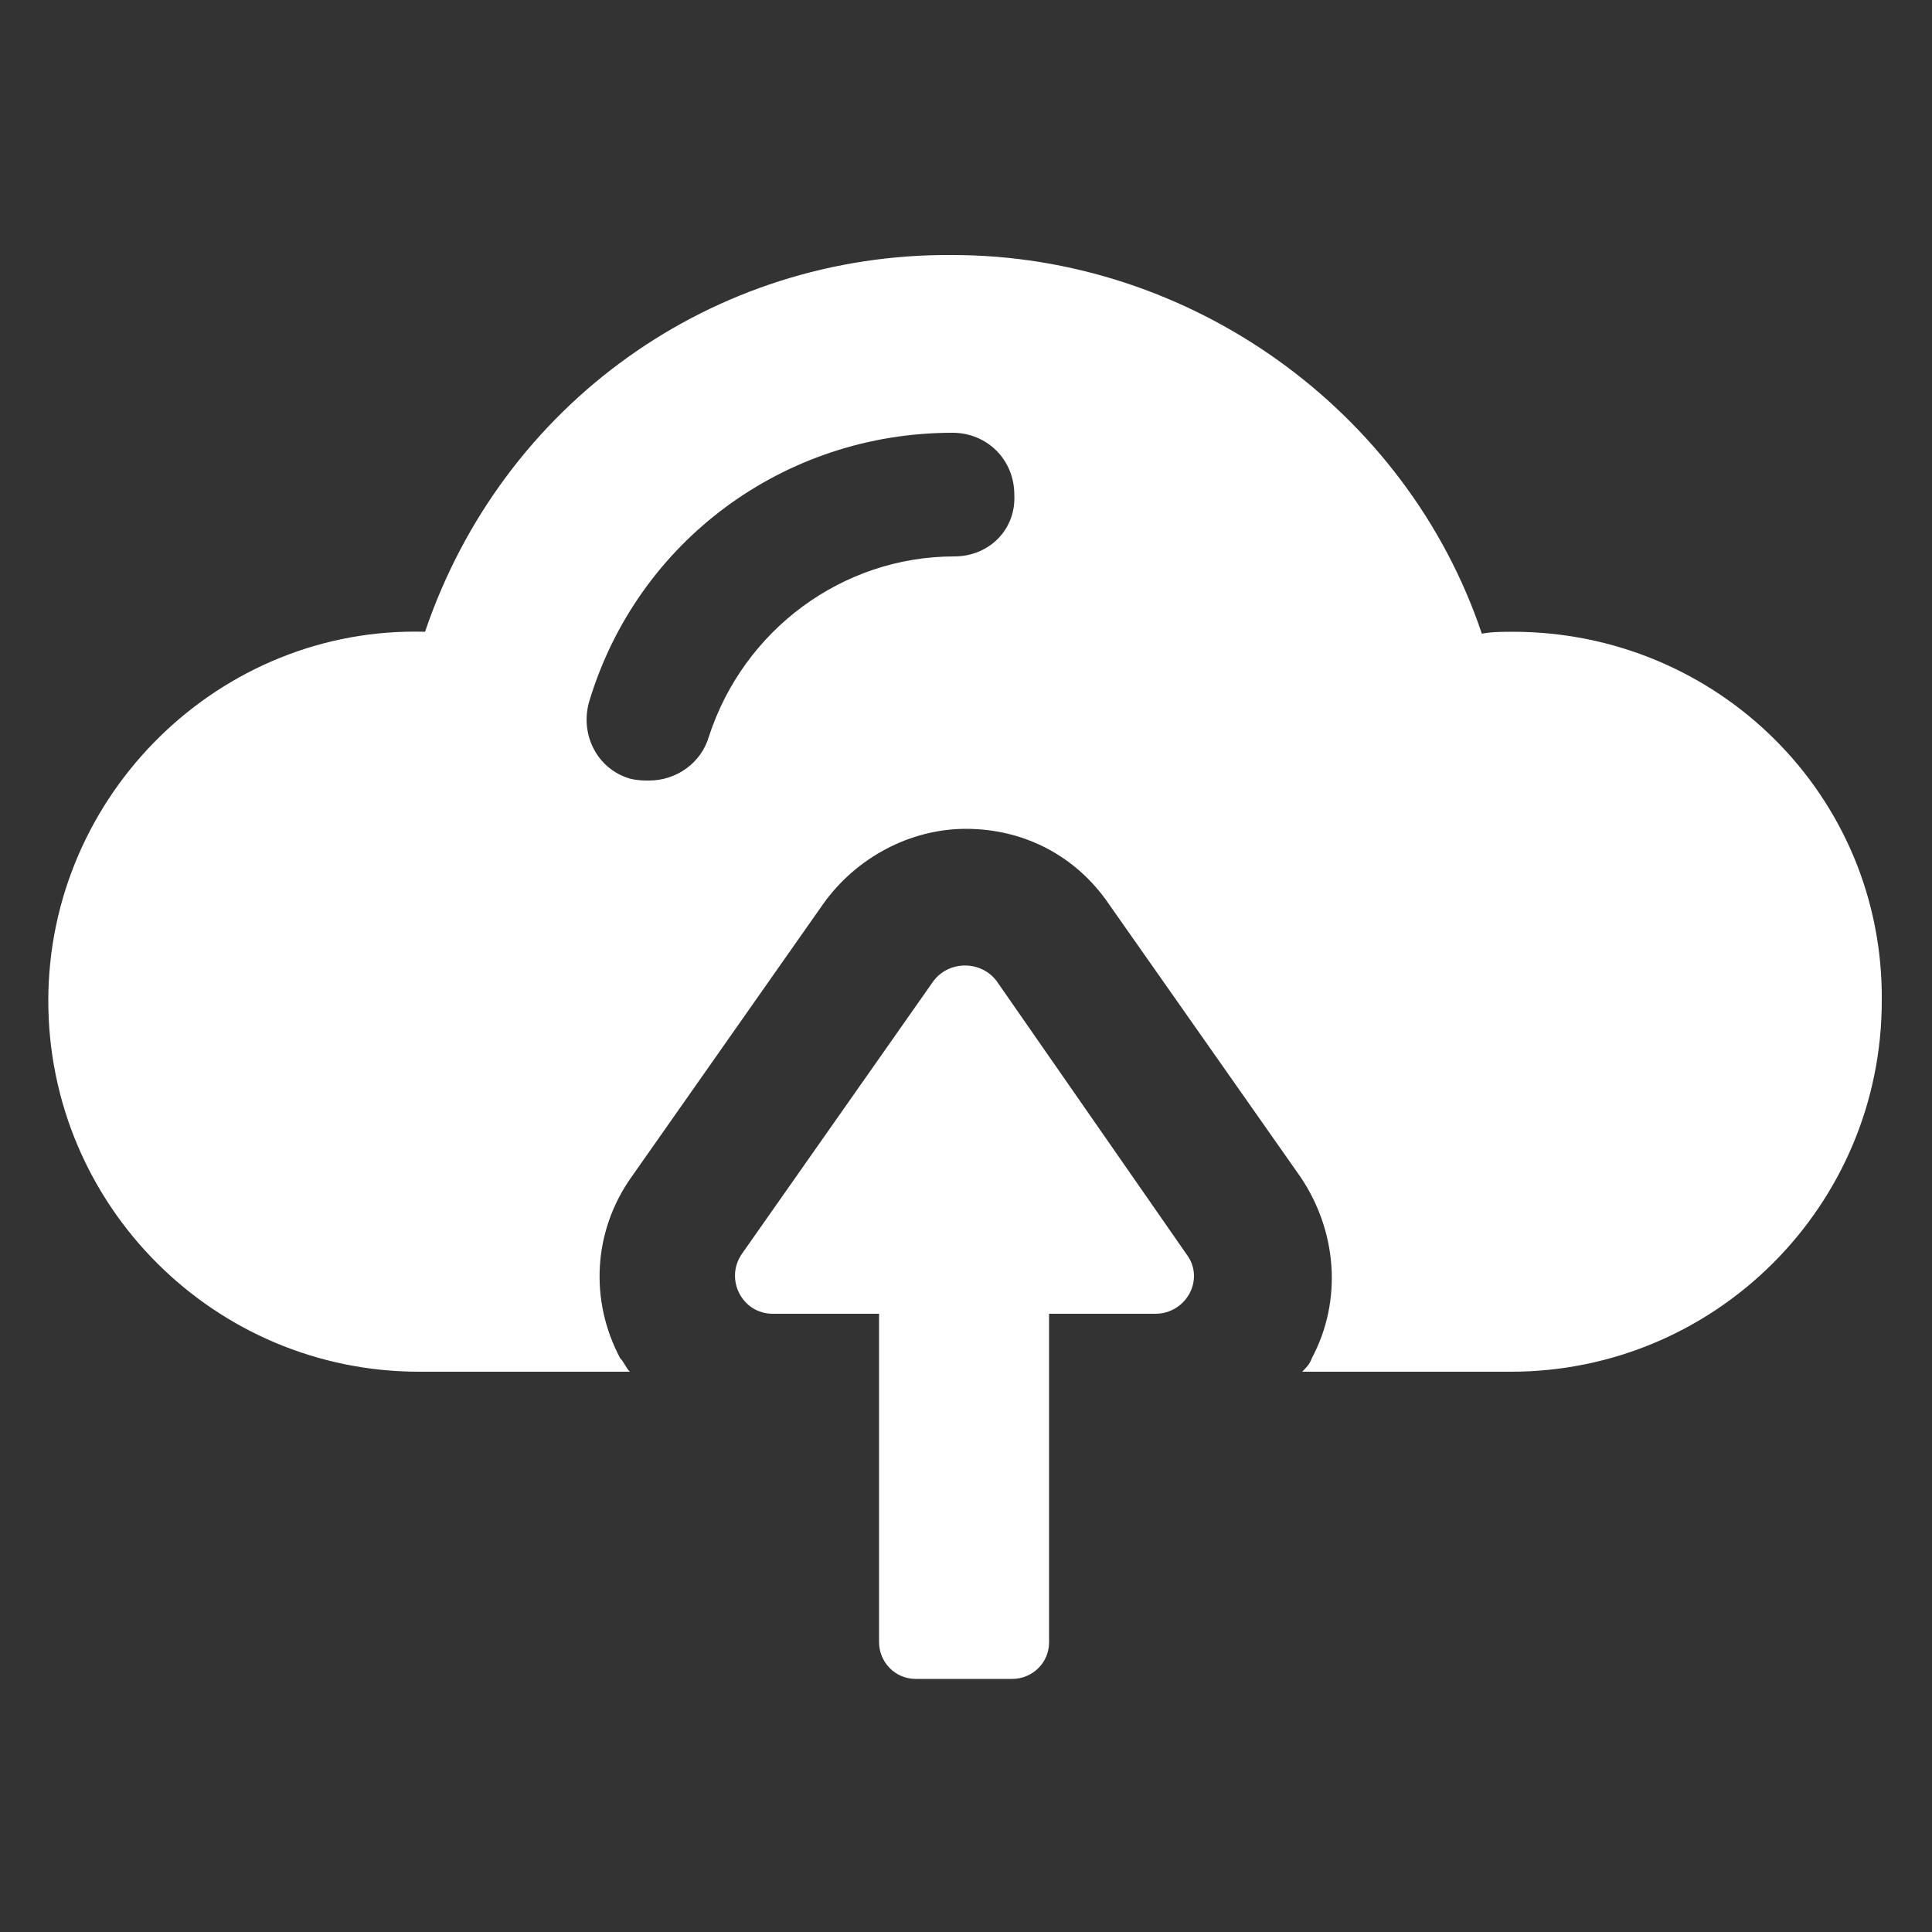 <svg width="24" height="24" viewBox="0 0 24 24" fill="none" xmlns="http://www.w3.org/2000/svg">
<rect x="0" y="0" width="24" height="24" fill="#333333" stroke="none"/>
<path d="M18.792 7.848C18.672 7.848 18.528 7.848 18.408 7.872C17.472 5.088 14.784 3.168 11.832 3.168C8.856 3.144 6.24 5.016 5.28 7.848C2.736 7.776 0.6 9.864 0.6 12.432C0.6 14.976 2.664 17.04 5.208 17.04H7.824C7.776 16.992 7.752 16.92 7.704 16.872C7.32 16.152 7.368 15.288 7.848 14.616L10.224 11.232C10.632 10.656 11.304 10.296 12 10.296C12.72 10.296 13.368 10.632 13.776 11.232L16.152 14.616C16.608 15.288 16.68 16.152 16.296 16.872C16.272 16.944 16.224 16.992 16.176 17.04H18.768C21.312 17.04 23.376 14.976 23.376 12.432C23.4 9.888 21.336 7.848 18.792 7.848ZM11.856 6.912C10.464 6.912 9.24 7.824 8.808 9.144C8.712 9.48 8.4 9.696 8.064 9.696C7.992 9.696 7.92 9.696 7.824 9.672C7.416 9.552 7.2 9.12 7.32 8.712C7.92 6.72 9.744 5.376 11.832 5.376C12.264 5.376 12.6 5.712 12.6 6.144C12.624 6.576 12.288 6.912 11.856 6.912Z" fill="white"/>
<path d="M12.384 12.192C12.192 11.928 11.784 11.928 11.592 12.192L9.216 15.576C9 15.888 9.216 16.32 9.6 16.32H10.92V20.4C10.92 20.64 11.112 20.856 11.376 20.856H12.576C12.816 20.856 13.032 20.664 13.032 20.4V16.32H14.352C14.736 16.32 14.976 15.888 14.736 15.576L12.384 12.192Z" fill="white"/>
</svg>
